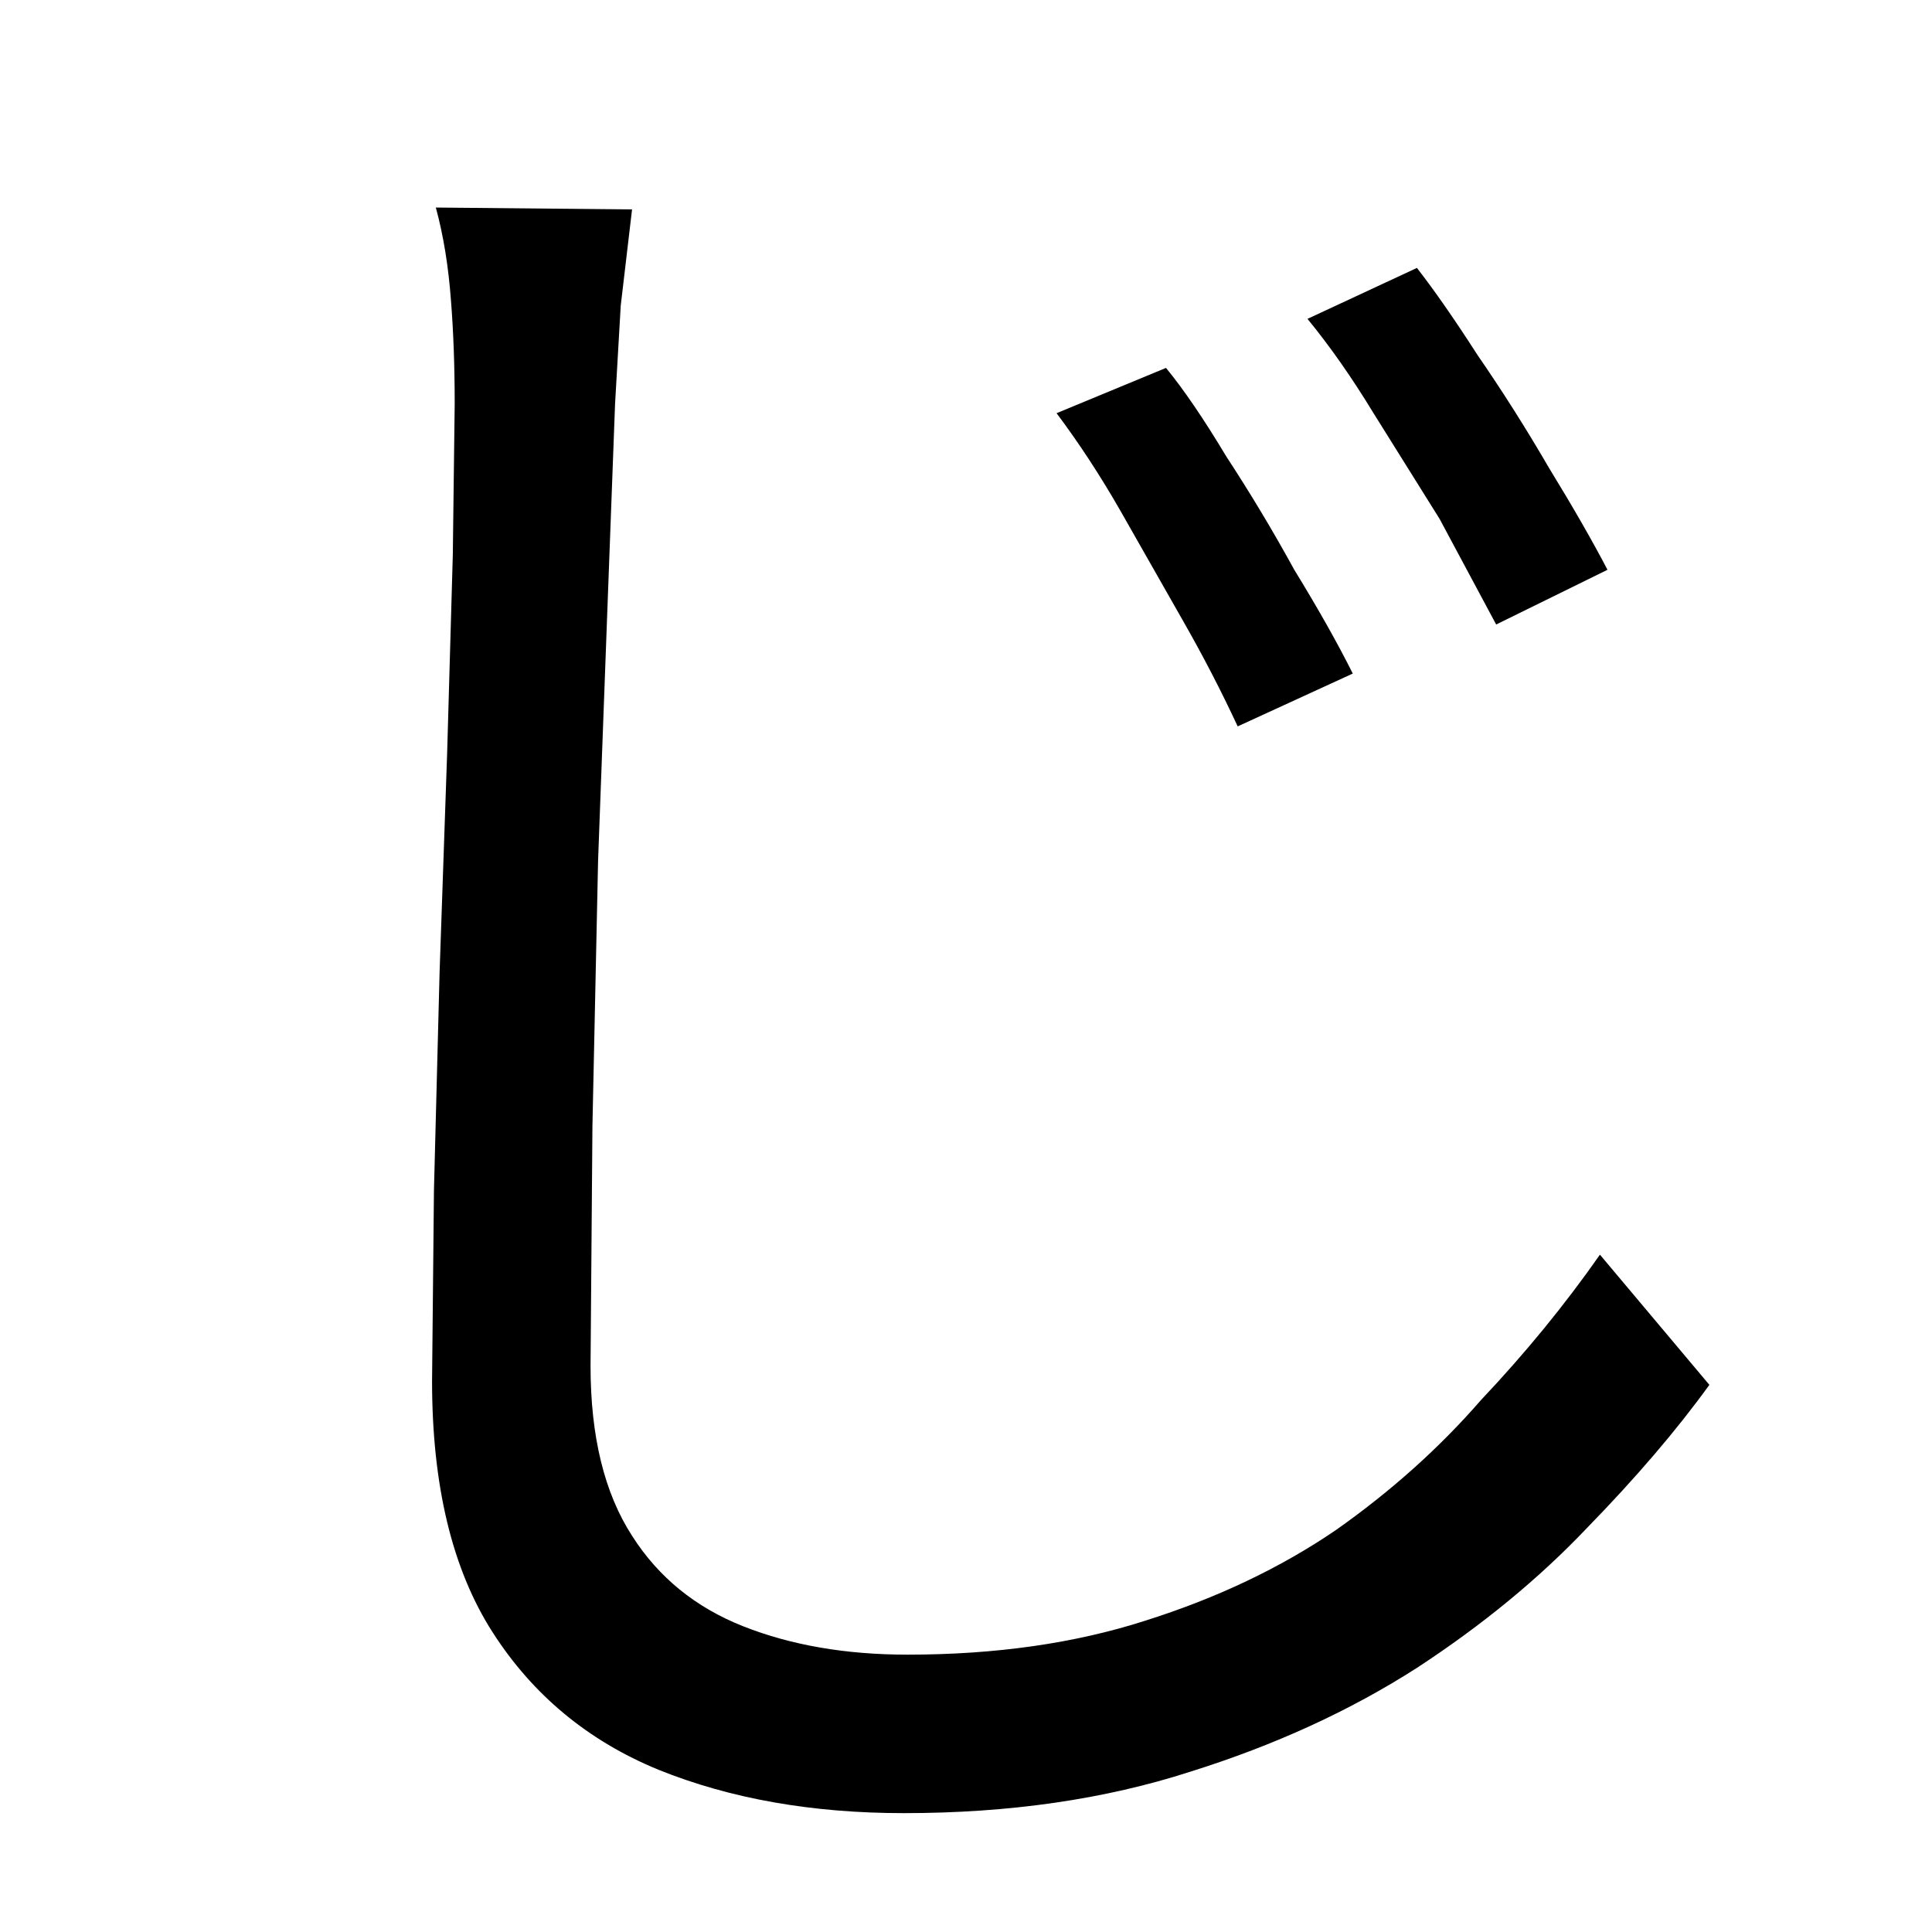 <svg xmlns="http://www.w3.org/2000/svg" version="2" viewBox="0 0 1024 1024" data-strokesvg="じ">
  <defs>
    <clipPath id="3058d">
      <use href="#3058a"/>
    </clipPath>
    <clipPath id="3058e">
      <use href="#3058b"/>
    </clipPath>
    <clipPath id="3058f">
      <use href="#3058c"/>
    </clipPath>
  </defs>
  <g>
    <path id="3058a" d="m335 111-6 51-3 52-4 107-5 135-3 141-1 127q0 56 22 90 21 33 59 48t87 15q70 0 126-18 57-18 101-48 44-31 77-69 35-37 63-77l58 69q-26 36-65 76-38 40-90 74-53 34-120 55-68 22-152 22-73 0-130-23-56-23-88-73t-32-133l1-101 3-116 4-116 3-105 1-80q0-30-2-55-2-27-8-49z"/>
    <path id="3058b" d="M618 195q14 17 32 47 19 29 36 60 19 31 31 55l-61 28q-13-28-29-56l-33-58q-16-28-34-52z"/>
    <path id="3058c" d="M751 142q14 18 32 46 20 29 38 60 19 31 31 54l-59 29-30-56-35-56q-17-28-35-50Z"/>
  </g>
  <g style="fill:none;stroke-width:128">
    <path style="--i:0" d="m274 103-6 655 39 103 113 66 179-6 168-76 127-140" clip-path="url(#3058d)"/>
    <path style="--i:1" d="m607 197 75 179" clip-path="url(#3058e)"/>
    <path style="--i:2" d="m729 151 85 172" clip-path="url(#3058f)"/>
  </g>
</svg>
